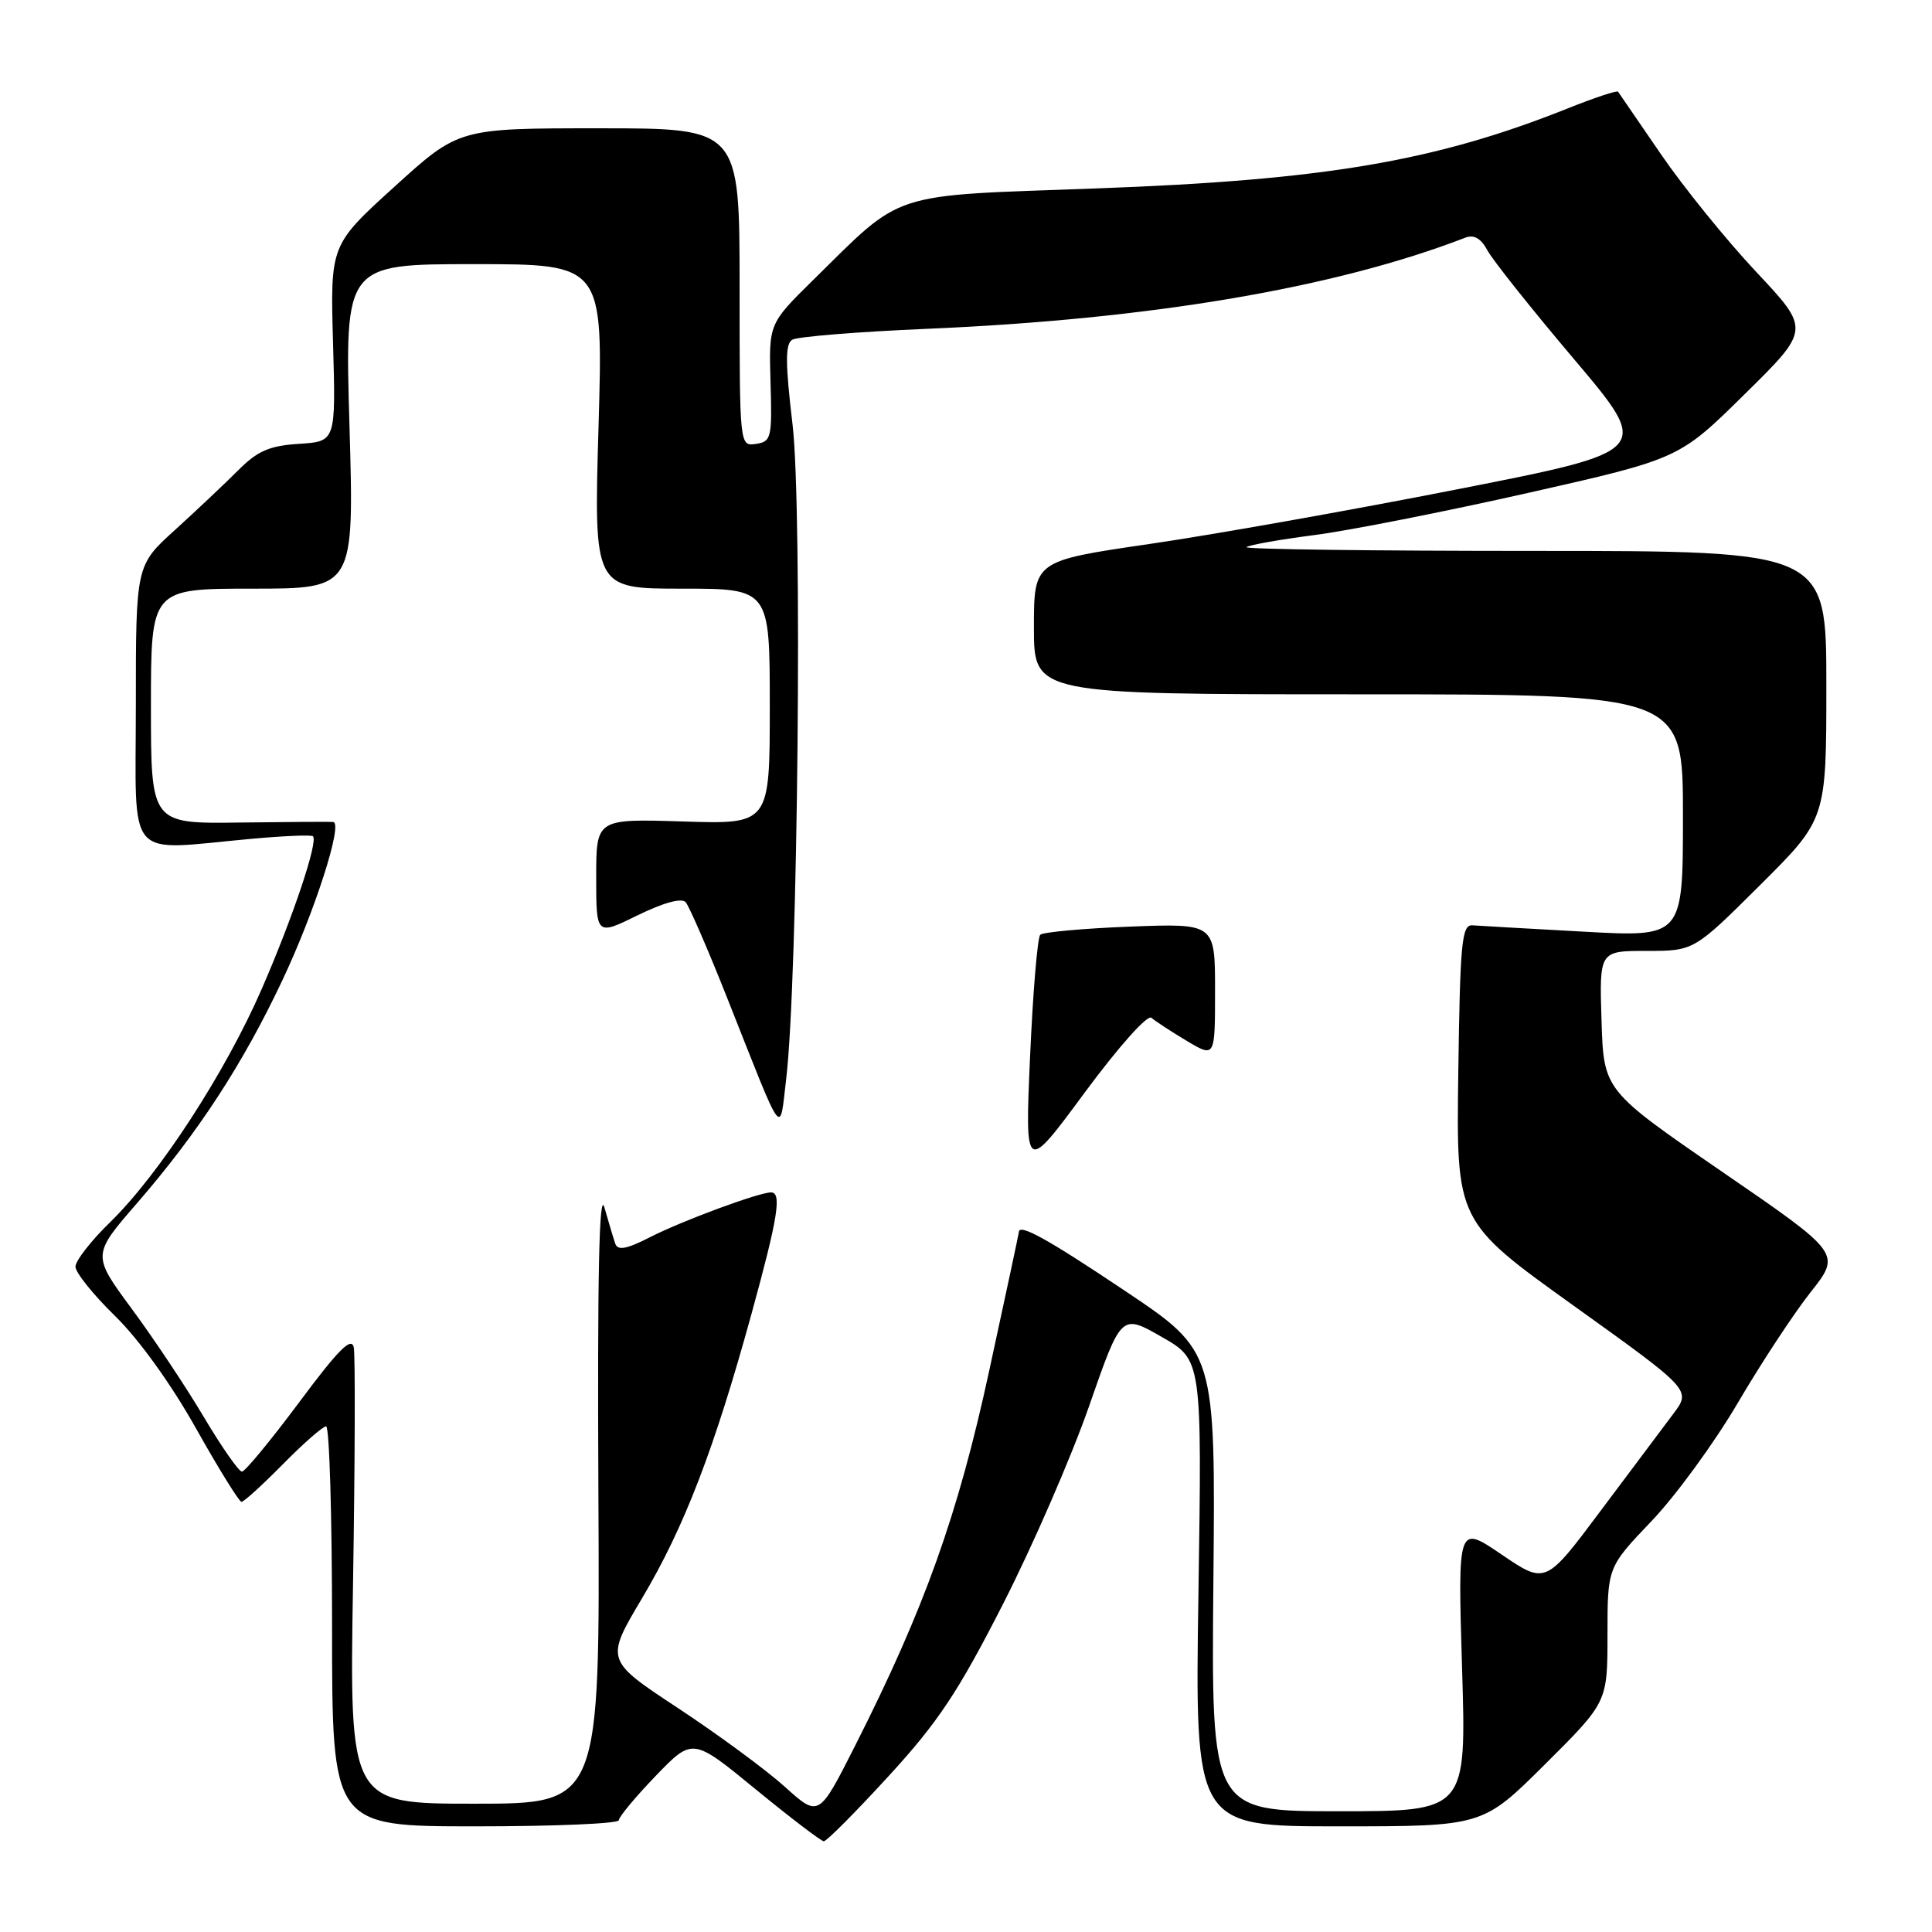 <?xml version="1.0" encoding="UTF-8" standalone="no"?>
<!DOCTYPE svg PUBLIC "-//W3C//DTD SVG 1.1//EN" "http://www.w3.org/Graphics/SVG/1.1/DTD/svg11.dtd" >
<svg xmlns="http://www.w3.org/2000/svg" xmlns:xlink="http://www.w3.org/1999/xlink" version="1.1" viewBox="0 0 256 256">
 <g >
 <path fill="currentColor"
d=" M 117.75 235.34 C 124.30 228.20 126.96 224.20 132.88 212.59 C 136.84 204.84 141.98 193.01 144.32 186.29 C 148.57 174.08 148.57 174.08 153.92 177.14 C 159.27 180.19 159.27 180.19 158.80 211.10 C 158.33 242.00 158.33 242.00 177.39 242.00 C 196.46 242.00 196.46 242.00 204.73 233.77 C 213.00 225.54 213.00 225.54 213.00 216.61 C 213.00 207.67 213.00 207.67 218.81 201.58 C 222.01 198.24 227.15 191.20 230.24 185.94 C 233.32 180.68 237.67 174.07 239.90 171.24 C 243.97 166.10 243.97 166.10 228.23 155.29 C 212.50 144.48 212.50 144.48 212.21 135.24 C 211.92 126.00 211.92 126.00 218.19 126.00 C 224.46 126.00 224.46 126.00 233.23 117.27 C 242.00 108.54 242.00 108.54 242.00 90.77 C 242.00 73.00 242.00 73.00 203.33 73.00 C 182.07 73.00 164.89 72.78 165.17 72.50 C 165.44 72.23 169.45 71.51 174.08 70.91 C 178.71 70.32 191.50 67.79 202.50 65.31 C 222.50 60.79 222.50 60.79 231.19 52.22 C 239.88 43.66 239.88 43.66 232.69 36.01 C 228.74 31.80 223.06 24.79 220.08 20.43 C 217.10 16.07 214.54 12.34 214.40 12.15 C 214.26 11.96 211.30 12.94 207.82 14.33 C 190.20 21.38 175.50 23.87 145.19 24.97 C 117.49 25.97 119.85 25.20 107.68 37.17 C 101.87 42.90 101.87 42.90 102.10 50.70 C 102.32 58.02 102.20 58.52 100.17 58.82 C 98.00 59.14 98.00 59.11 98.00 38.07 C 98.00 17.00 98.00 17.00 79.40 17.00 C 60.79 17.00 60.79 17.00 52.28 24.73 C 43.76 32.46 43.76 32.46 44.13 45.48 C 44.50 58.50 44.50 58.50 39.63 58.81 C 35.71 59.06 34.13 59.74 31.57 62.31 C 29.82 64.06 26.05 67.62 23.20 70.21 C 18.00 74.91 18.00 74.91 18.00 93.46 C 18.00 114.53 16.41 112.68 33.30 111.15 C 37.59 110.76 41.27 110.60 41.47 110.81 C 42.18 111.51 38.81 121.56 34.70 131.00 C 29.88 142.09 21.08 155.63 14.58 161.96 C 12.06 164.41 10.00 167.06 10.00 167.84 C 10.00 168.62 12.36 171.56 15.25 174.38 C 18.39 177.44 22.69 183.42 25.96 189.25 C 28.97 194.61 31.69 199.00 32.00 199.00 C 32.32 199.00 34.79 196.75 37.50 194.00 C 40.21 191.25 42.78 189.00 43.21 189.00 C 43.65 189.00 44.00 200.93 44.00 215.50 C 44.00 242.00 44.00 242.00 63.00 242.00 C 73.45 242.00 82.00 241.64 82.00 241.19 C 82.00 240.75 84.20 238.10 86.89 235.31 C 91.78 230.24 91.78 230.24 100.14 237.10 C 104.74 240.87 108.80 243.96 109.16 243.98 C 109.52 243.99 113.39 240.10 117.75 235.34 Z  M 104.00 236.76 C 101.53 234.53 95.16 229.84 89.85 226.34 C 80.20 219.98 80.20 219.98 85.09 211.75 C 90.66 202.39 94.66 191.99 99.58 174.08 C 103.09 161.32 103.62 158.00 102.16 158.00 C 100.56 158.00 90.39 161.76 86.18 163.91 C 83.01 165.53 81.85 165.74 81.52 164.78 C 81.28 164.08 80.64 161.93 80.09 160.00 C 79.39 157.56 79.15 168.95 79.29 197.75 C 79.50 239.00 79.50 239.00 62.90 239.00 C 46.30 239.00 46.30 239.00 46.78 209.75 C 47.04 193.66 47.08 179.62 46.88 178.55 C 46.58 177.07 44.85 178.81 39.65 185.80 C 35.88 190.86 32.46 195.00 32.06 195.00 C 31.65 195.00 29.37 191.74 27.00 187.75 C 24.63 183.76 20.33 177.30 17.44 173.40 C 12.20 166.29 12.20 166.29 18.18 159.40 C 26.28 150.05 32.20 140.96 37.45 129.82 C 41.73 120.74 45.47 109.08 44.16 108.92 C 43.79 108.87 38.21 108.91 31.75 108.99 C 20.00 109.15 20.00 109.15 20.00 93.57 C 20.00 78.00 20.00 78.00 33.46 78.00 C 46.93 78.00 46.93 78.00 46.31 56.50 C 45.68 35.00 45.68 35.00 62.81 35.00 C 79.93 35.00 79.93 35.00 79.31 56.50 C 78.68 78.00 78.68 78.00 90.34 78.00 C 102.00 78.00 102.00 78.00 102.00 93.61 C 102.00 109.22 102.00 109.22 90.50 108.85 C 79.00 108.49 79.00 108.49 79.00 116.23 C 79.00 123.98 79.00 123.98 84.49 121.28 C 87.90 119.61 90.31 118.95 90.85 119.54 C 91.32 120.07 93.85 125.90 96.46 132.50 C 103.96 151.43 103.27 150.49 104.17 143.00 C 105.73 129.98 106.34 67.42 105.02 56.28 C 104.05 48.13 104.04 45.59 104.97 45.02 C 105.63 44.61 113.67 43.96 122.83 43.57 C 152.41 42.31 176.91 38.16 194.17 31.49 C 195.31 31.05 196.24 31.59 197.09 33.17 C 197.77 34.45 202.95 40.96 208.60 47.63 C 218.86 59.77 218.86 59.77 193.18 64.82 C 179.06 67.60 160.64 70.87 152.25 72.09 C 137.00 74.32 137.00 74.32 137.00 83.16 C 137.00 92.00 137.00 92.00 180.00 92.00 C 223.00 92.00 223.00 92.00 223.00 108.09 C 223.00 124.18 223.00 124.18 209.85 123.45 C 202.61 123.05 195.97 122.68 195.10 122.61 C 193.69 122.51 193.47 124.89 193.23 142.18 C 192.96 161.86 192.96 161.86 208.53 173.02 C 224.10 184.18 224.10 184.18 221.72 187.34 C 220.42 189.08 216.07 194.87 212.07 200.22 C 204.80 209.94 204.80 209.94 198.98 205.99 C 193.16 202.03 193.16 202.03 193.73 221.02 C 194.31 240.00 194.31 240.00 177.40 240.00 C 160.50 240.00 160.50 240.00 160.78 209.54 C 161.06 179.08 161.06 179.08 149.06 171.04 C 138.73 164.12 135.00 162.06 135.00 163.28 C 135.00 163.43 133.23 171.70 131.07 181.65 C 126.94 200.73 122.50 213.15 113.31 231.31 C 108.50 240.82 108.50 240.82 104.00 236.76 Z  M 152.57 134.86 C 153.08 135.31 155.19 136.69 157.25 137.92 C 161.00 140.16 161.00 140.16 161.00 131.26 C 161.00 122.35 161.00 122.35 149.75 122.78 C 143.56 123.02 138.20 123.51 137.84 123.86 C 137.47 124.21 136.87 131.47 136.49 140.00 C 135.81 155.50 135.81 155.50 143.73 144.77 C 148.25 138.66 152.05 134.40 152.57 134.86 Z "/>
</g>
</svg>